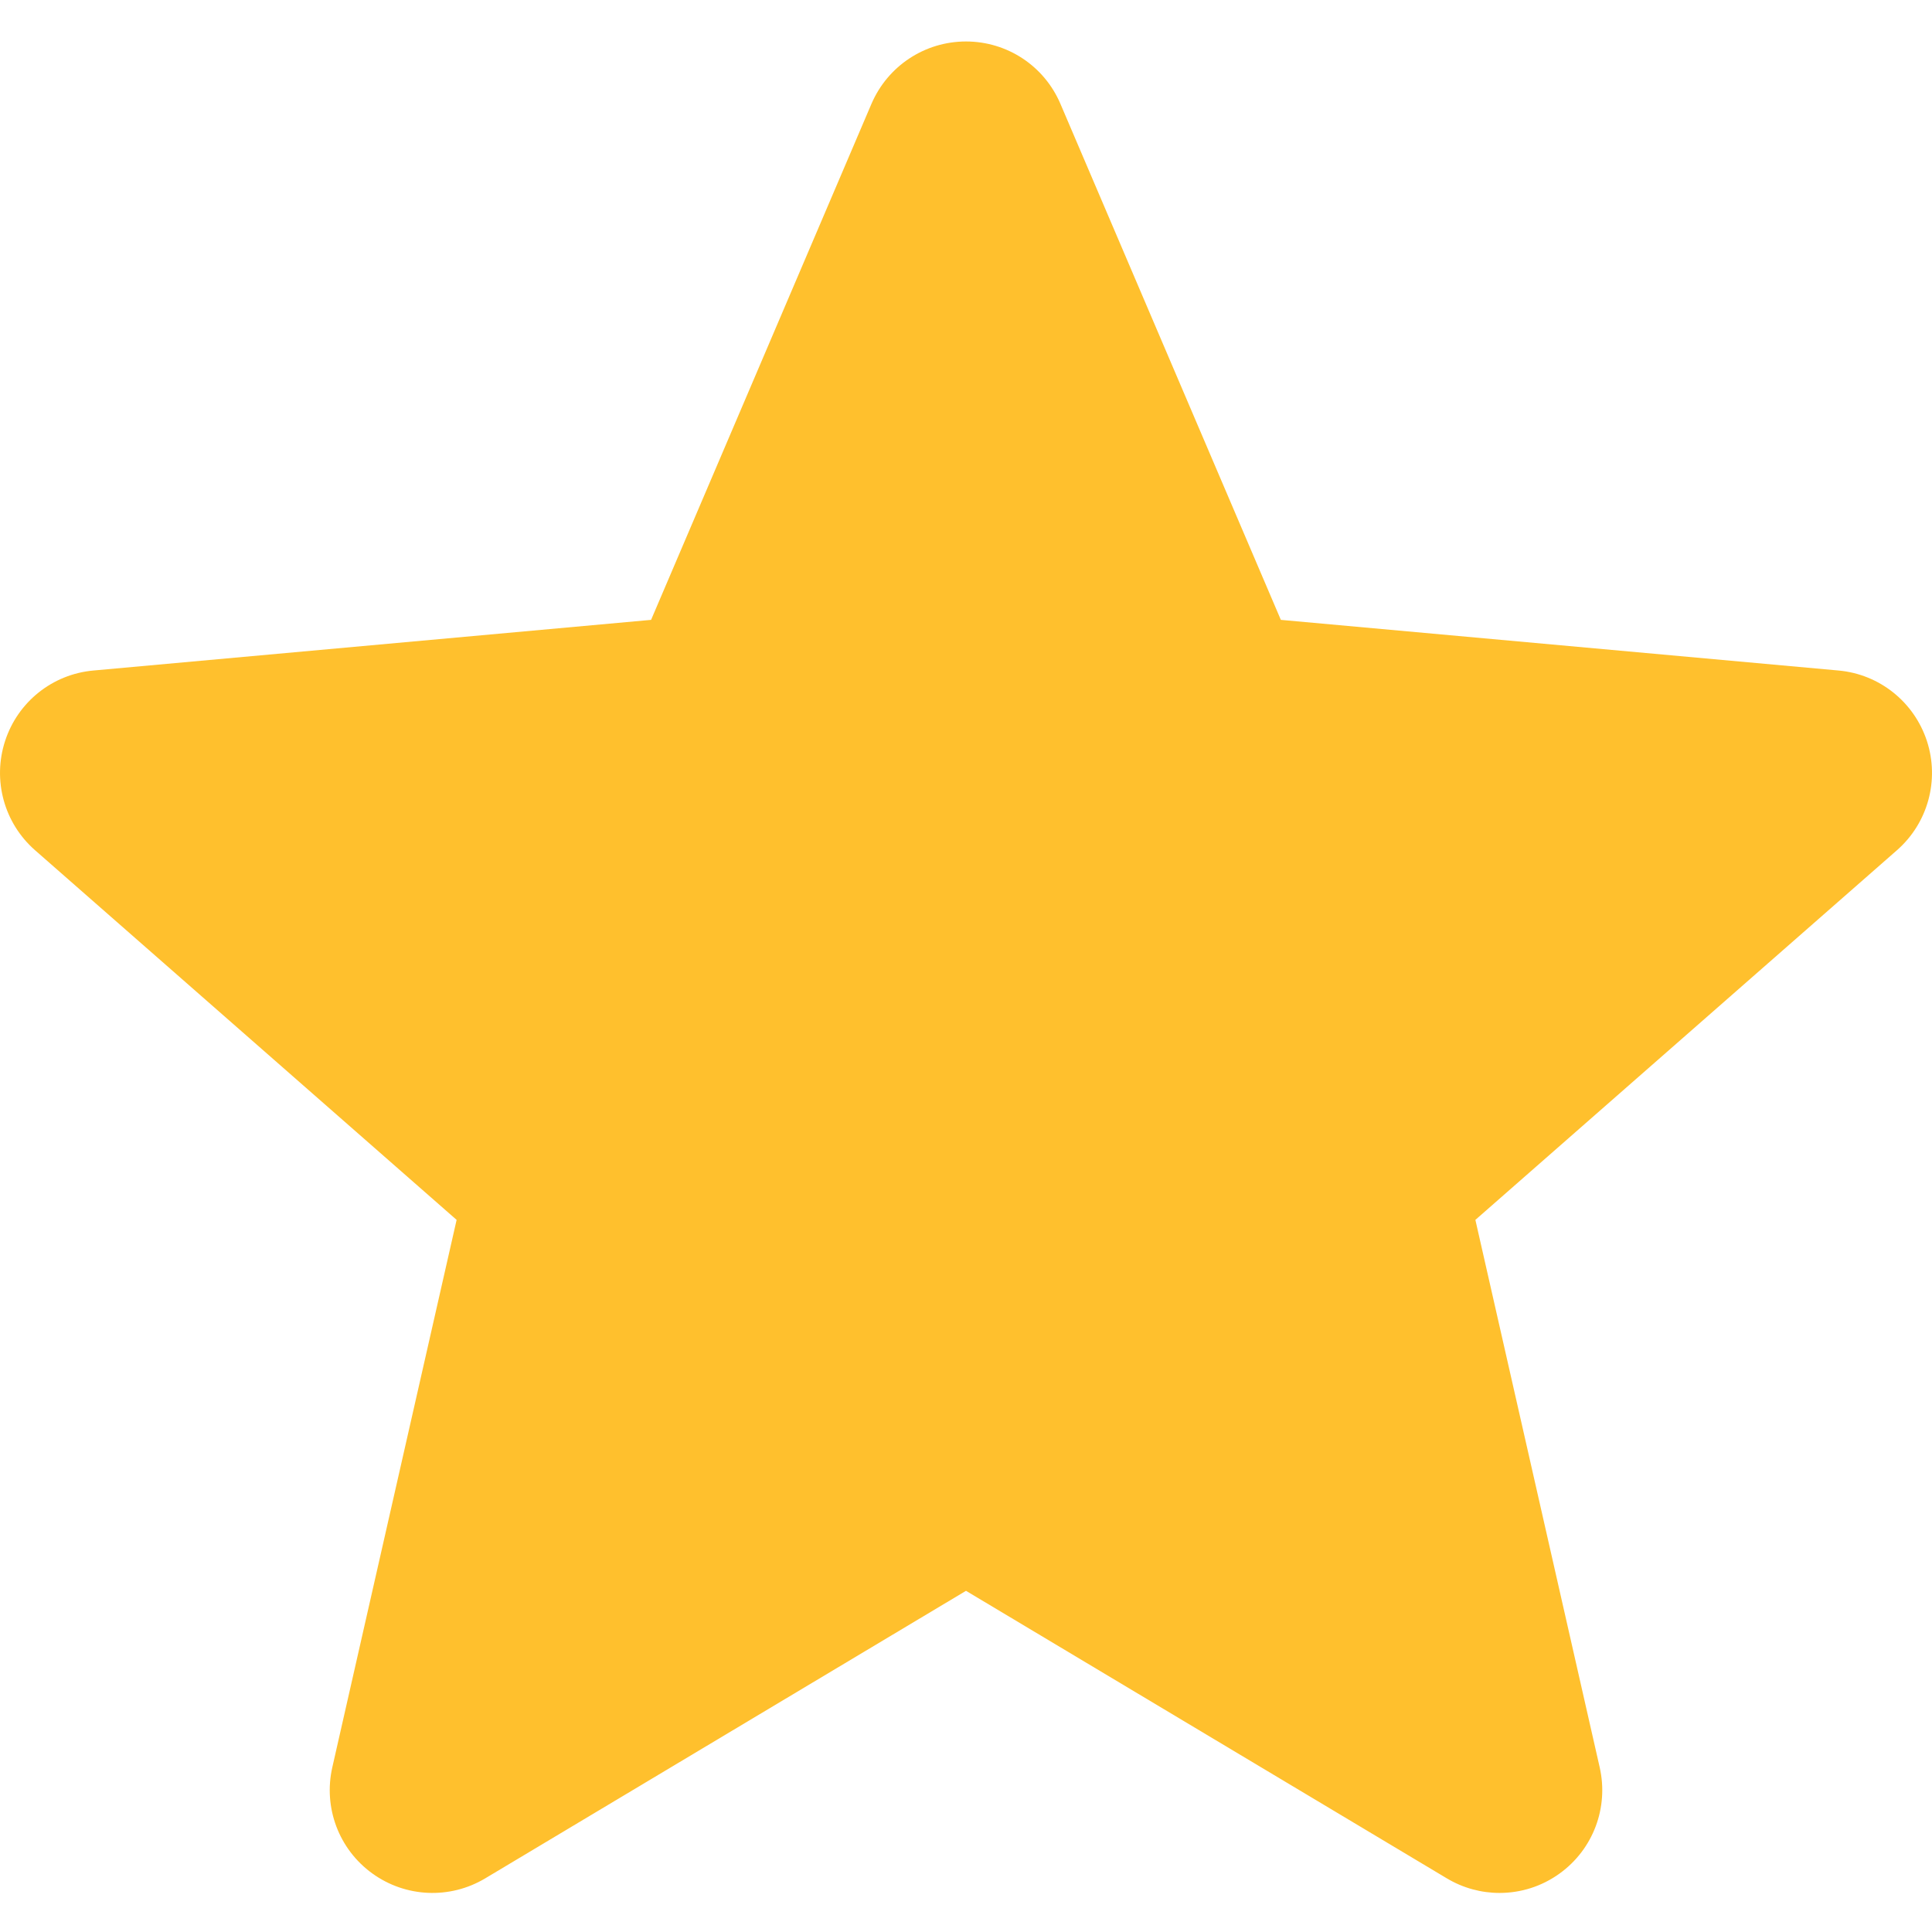 <svg width="32" height="32" viewBox="0 0 32 32" fill="none" xmlns="http://www.w3.org/2000/svg">
<g id="star-3 1" clip-path="url(#clip0_106_761)">
<path id="Vector" d="M0.084 12.274C0.294 11.626 0.869 11.167 1.546 11.106L10.784 10.267L14.434 1.72C14.704 1.092 15.317 0.687 16 0.687C16.683 0.687 17.296 1.092 17.564 1.72L21.215 10.267L30.454 11.106C31.131 11.168 31.704 11.627 31.916 12.274C32.127 12.922 31.932 13.633 31.42 14.082L24.437 20.205L26.496 29.273C26.647 29.939 26.388 30.629 25.835 31.029C25.538 31.245 25.188 31.353 24.837 31.353C24.536 31.353 24.235 31.273 23.965 31.112L16 26.349L8.036 31.112C7.452 31.461 6.717 31.429 6.165 31.029C5.612 30.629 5.353 29.939 5.504 29.273L7.563 20.205L0.58 14.082C0.068 13.633 -0.127 12.923 0.084 12.274Z" fill="#FFC02D"/>
</g>
<defs>
<clipPath id="clip0_106_761">
<rect width="32" height="32" fill="white" transform="matrix(-1 0 0 1 32 0)"/>
</clipPath>
</defs>
</svg>
